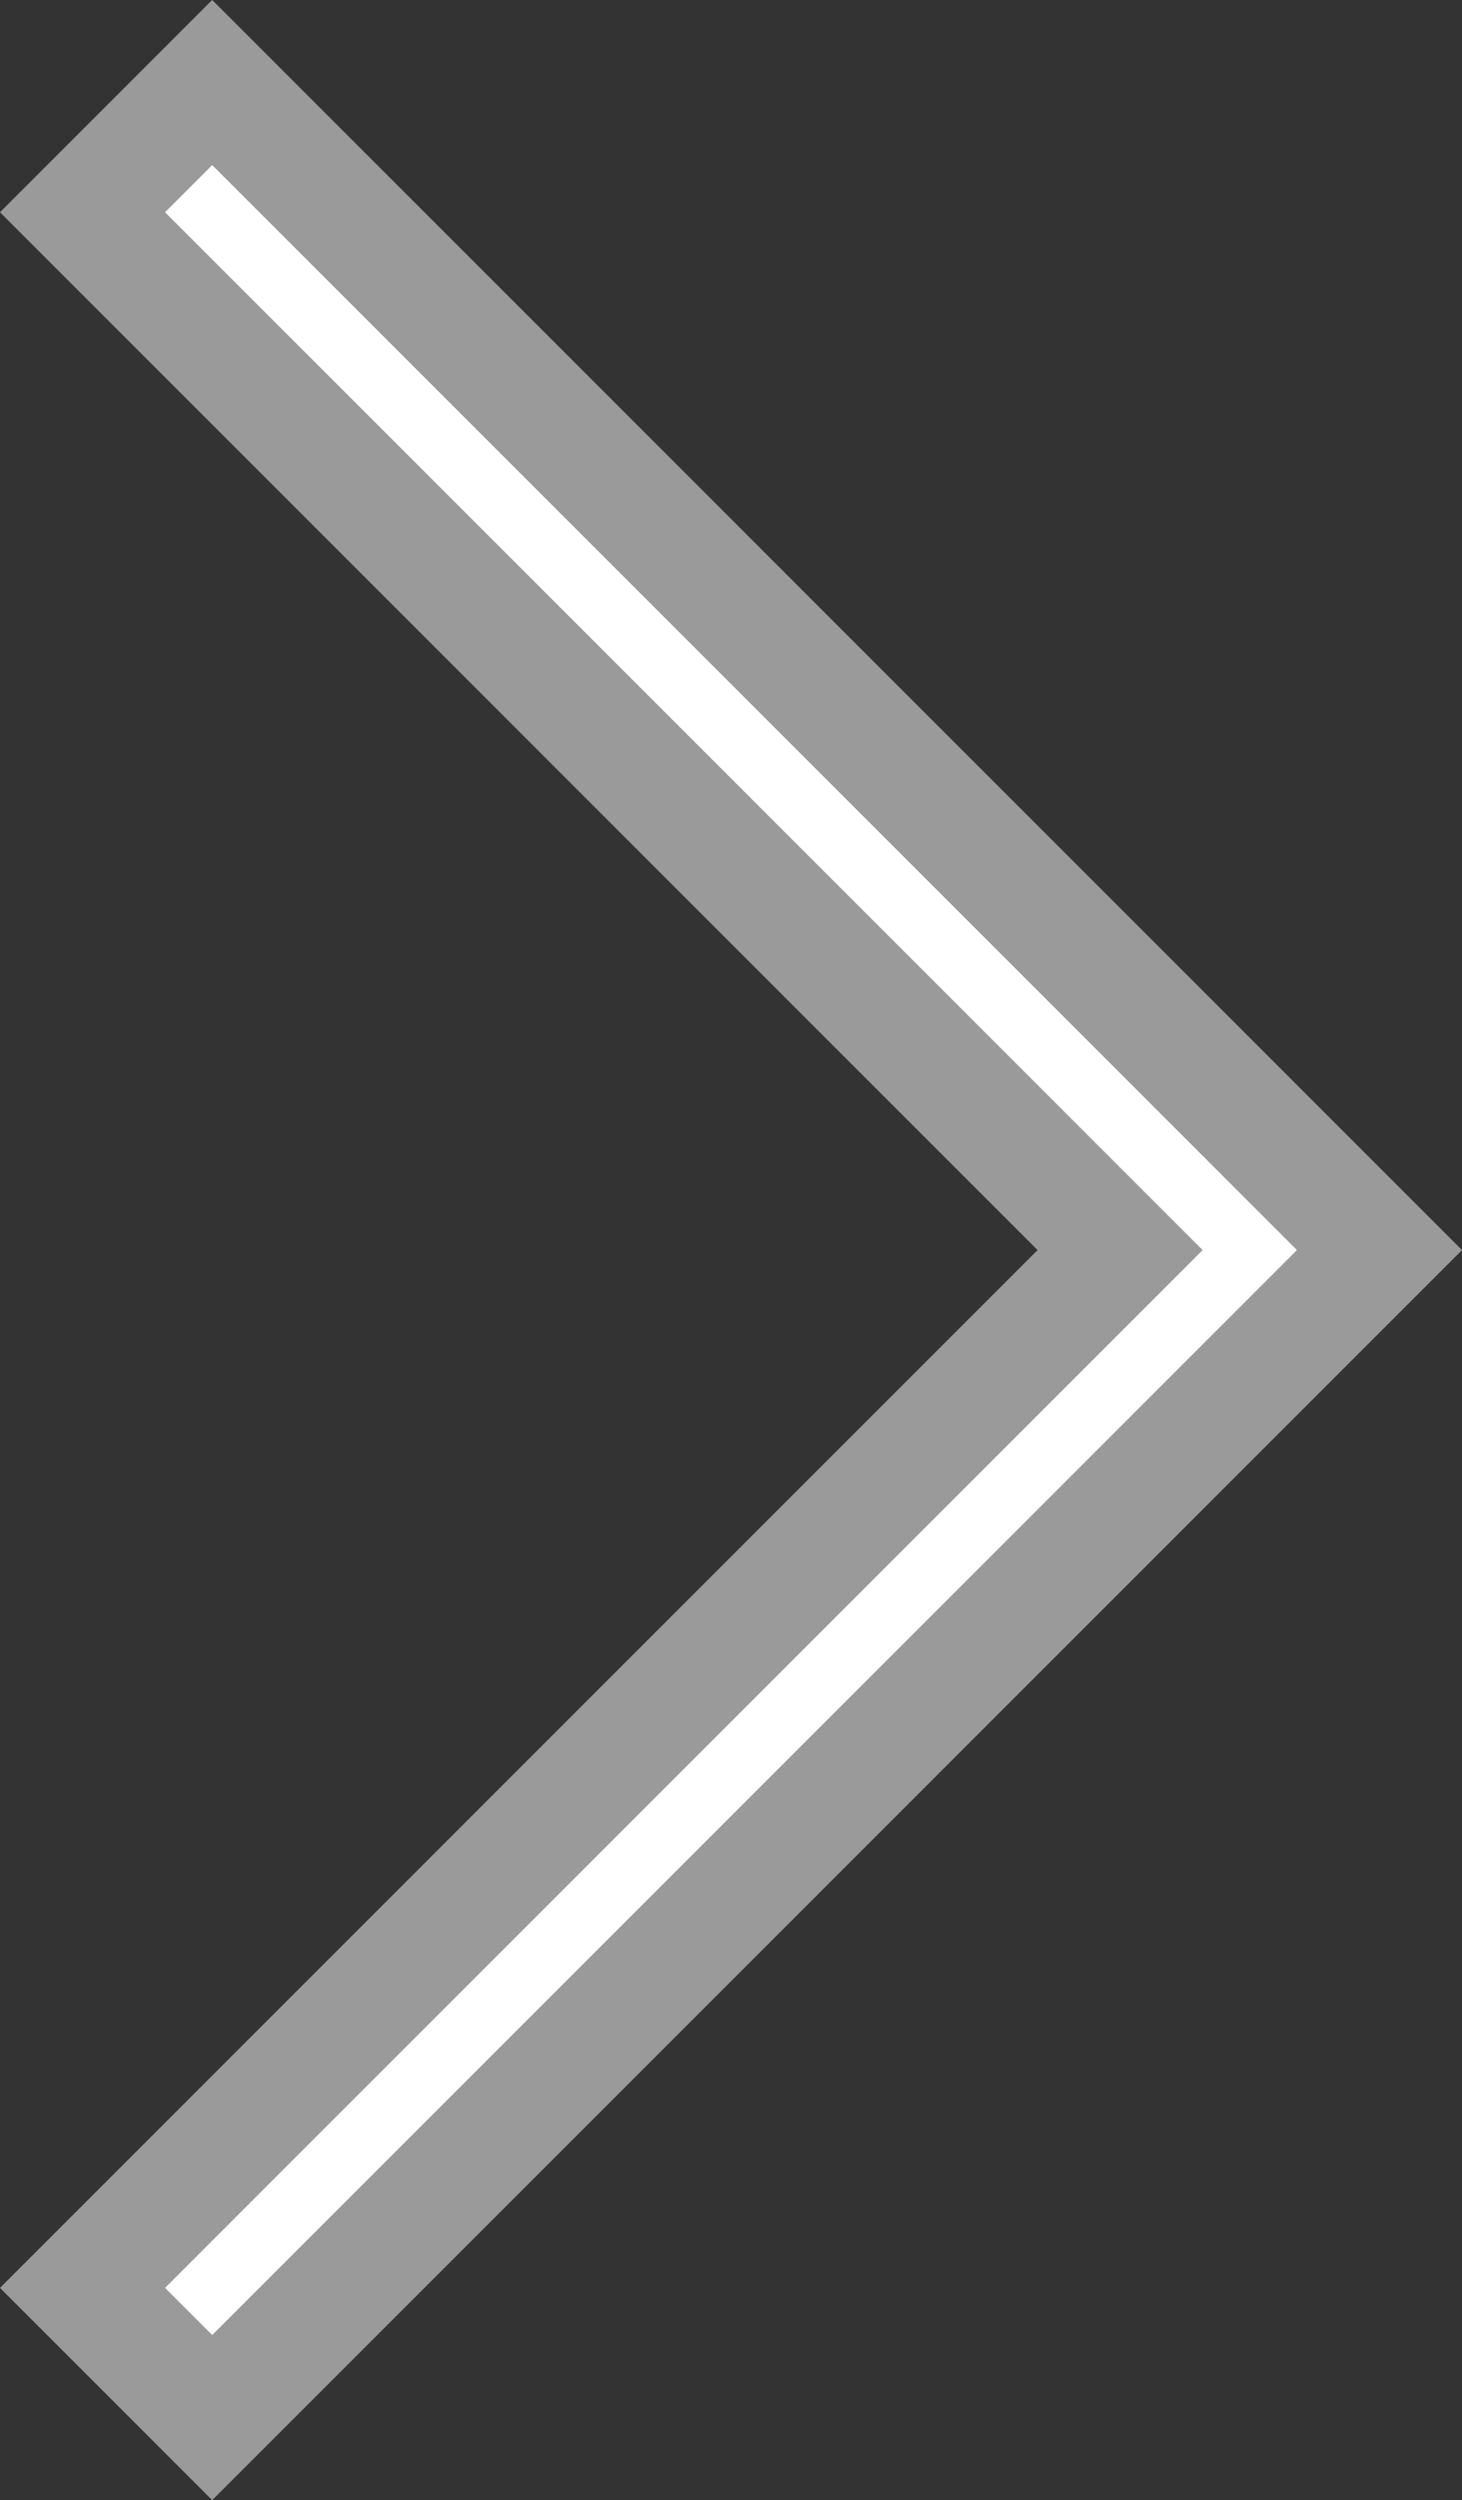 <svg xmlns="http://www.w3.org/2000/svg" width="12.525" height="21.414" viewBox="0 0 12.525 21.414">
  <rect x="0" y="0" width="12.525" height="21.414" fill="#333333" stroke="none"/>
  <path id="Next" d="M0,1.111,1.111,0l10,10-10,10L0,18.889,8.889,10,0,1.111Z" transform="translate(0.707 0.707)" fill="#fff" stroke="#9a9a9a" stroke-width="1"/>
</svg>
